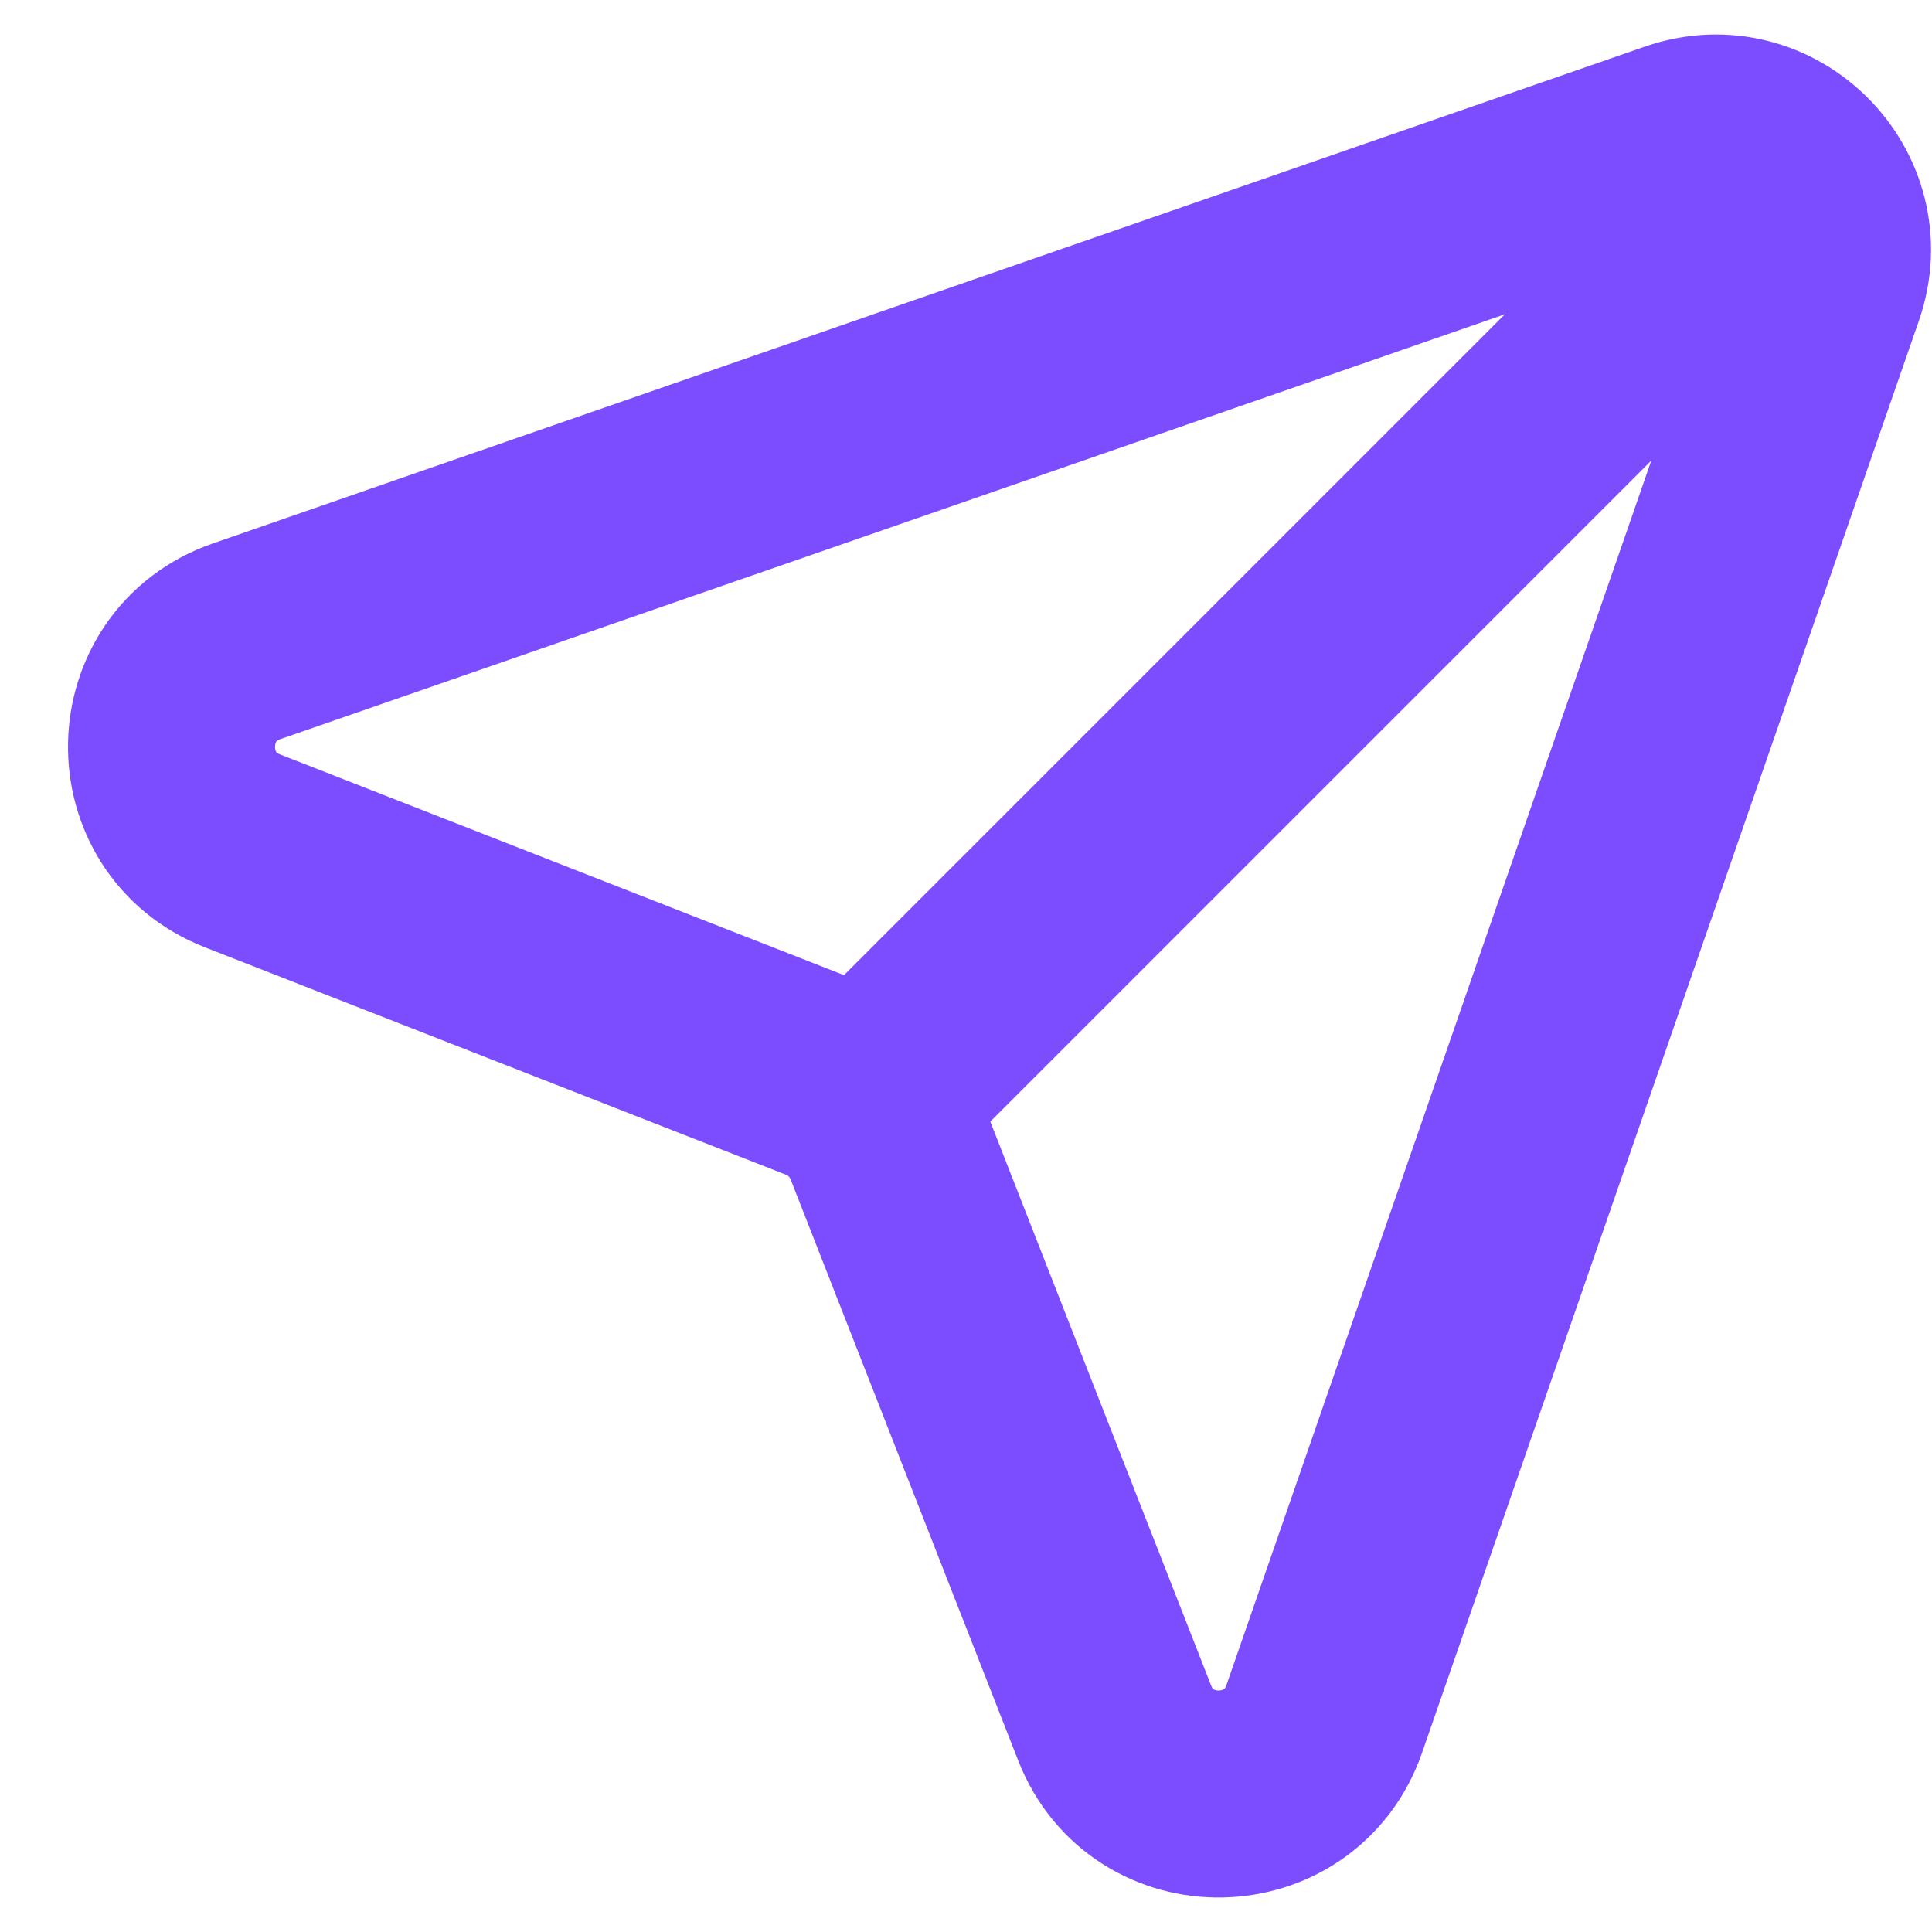<svg width="14" height="14" viewBox="0 0 14 14" fill="none" xmlns="http://www.w3.org/2000/svg">
    <path d="M12.912 1.331L6.247 7.996M1.787 4.647L12.166 1.046C12.805 0.825 13.418 1.438 13.197 2.077L9.596 12.456C9.349 13.167 8.351 13.186 8.077 12.485L6.428 8.274C6.346 8.063 6.18 7.897 5.969 7.814L1.758 6.166C1.057 5.892 1.076 4.894 1.787 4.647Z"
          stroke="#7C4DFF" stroke-width="1.5" stroke-linecap="round"/>
</svg>
